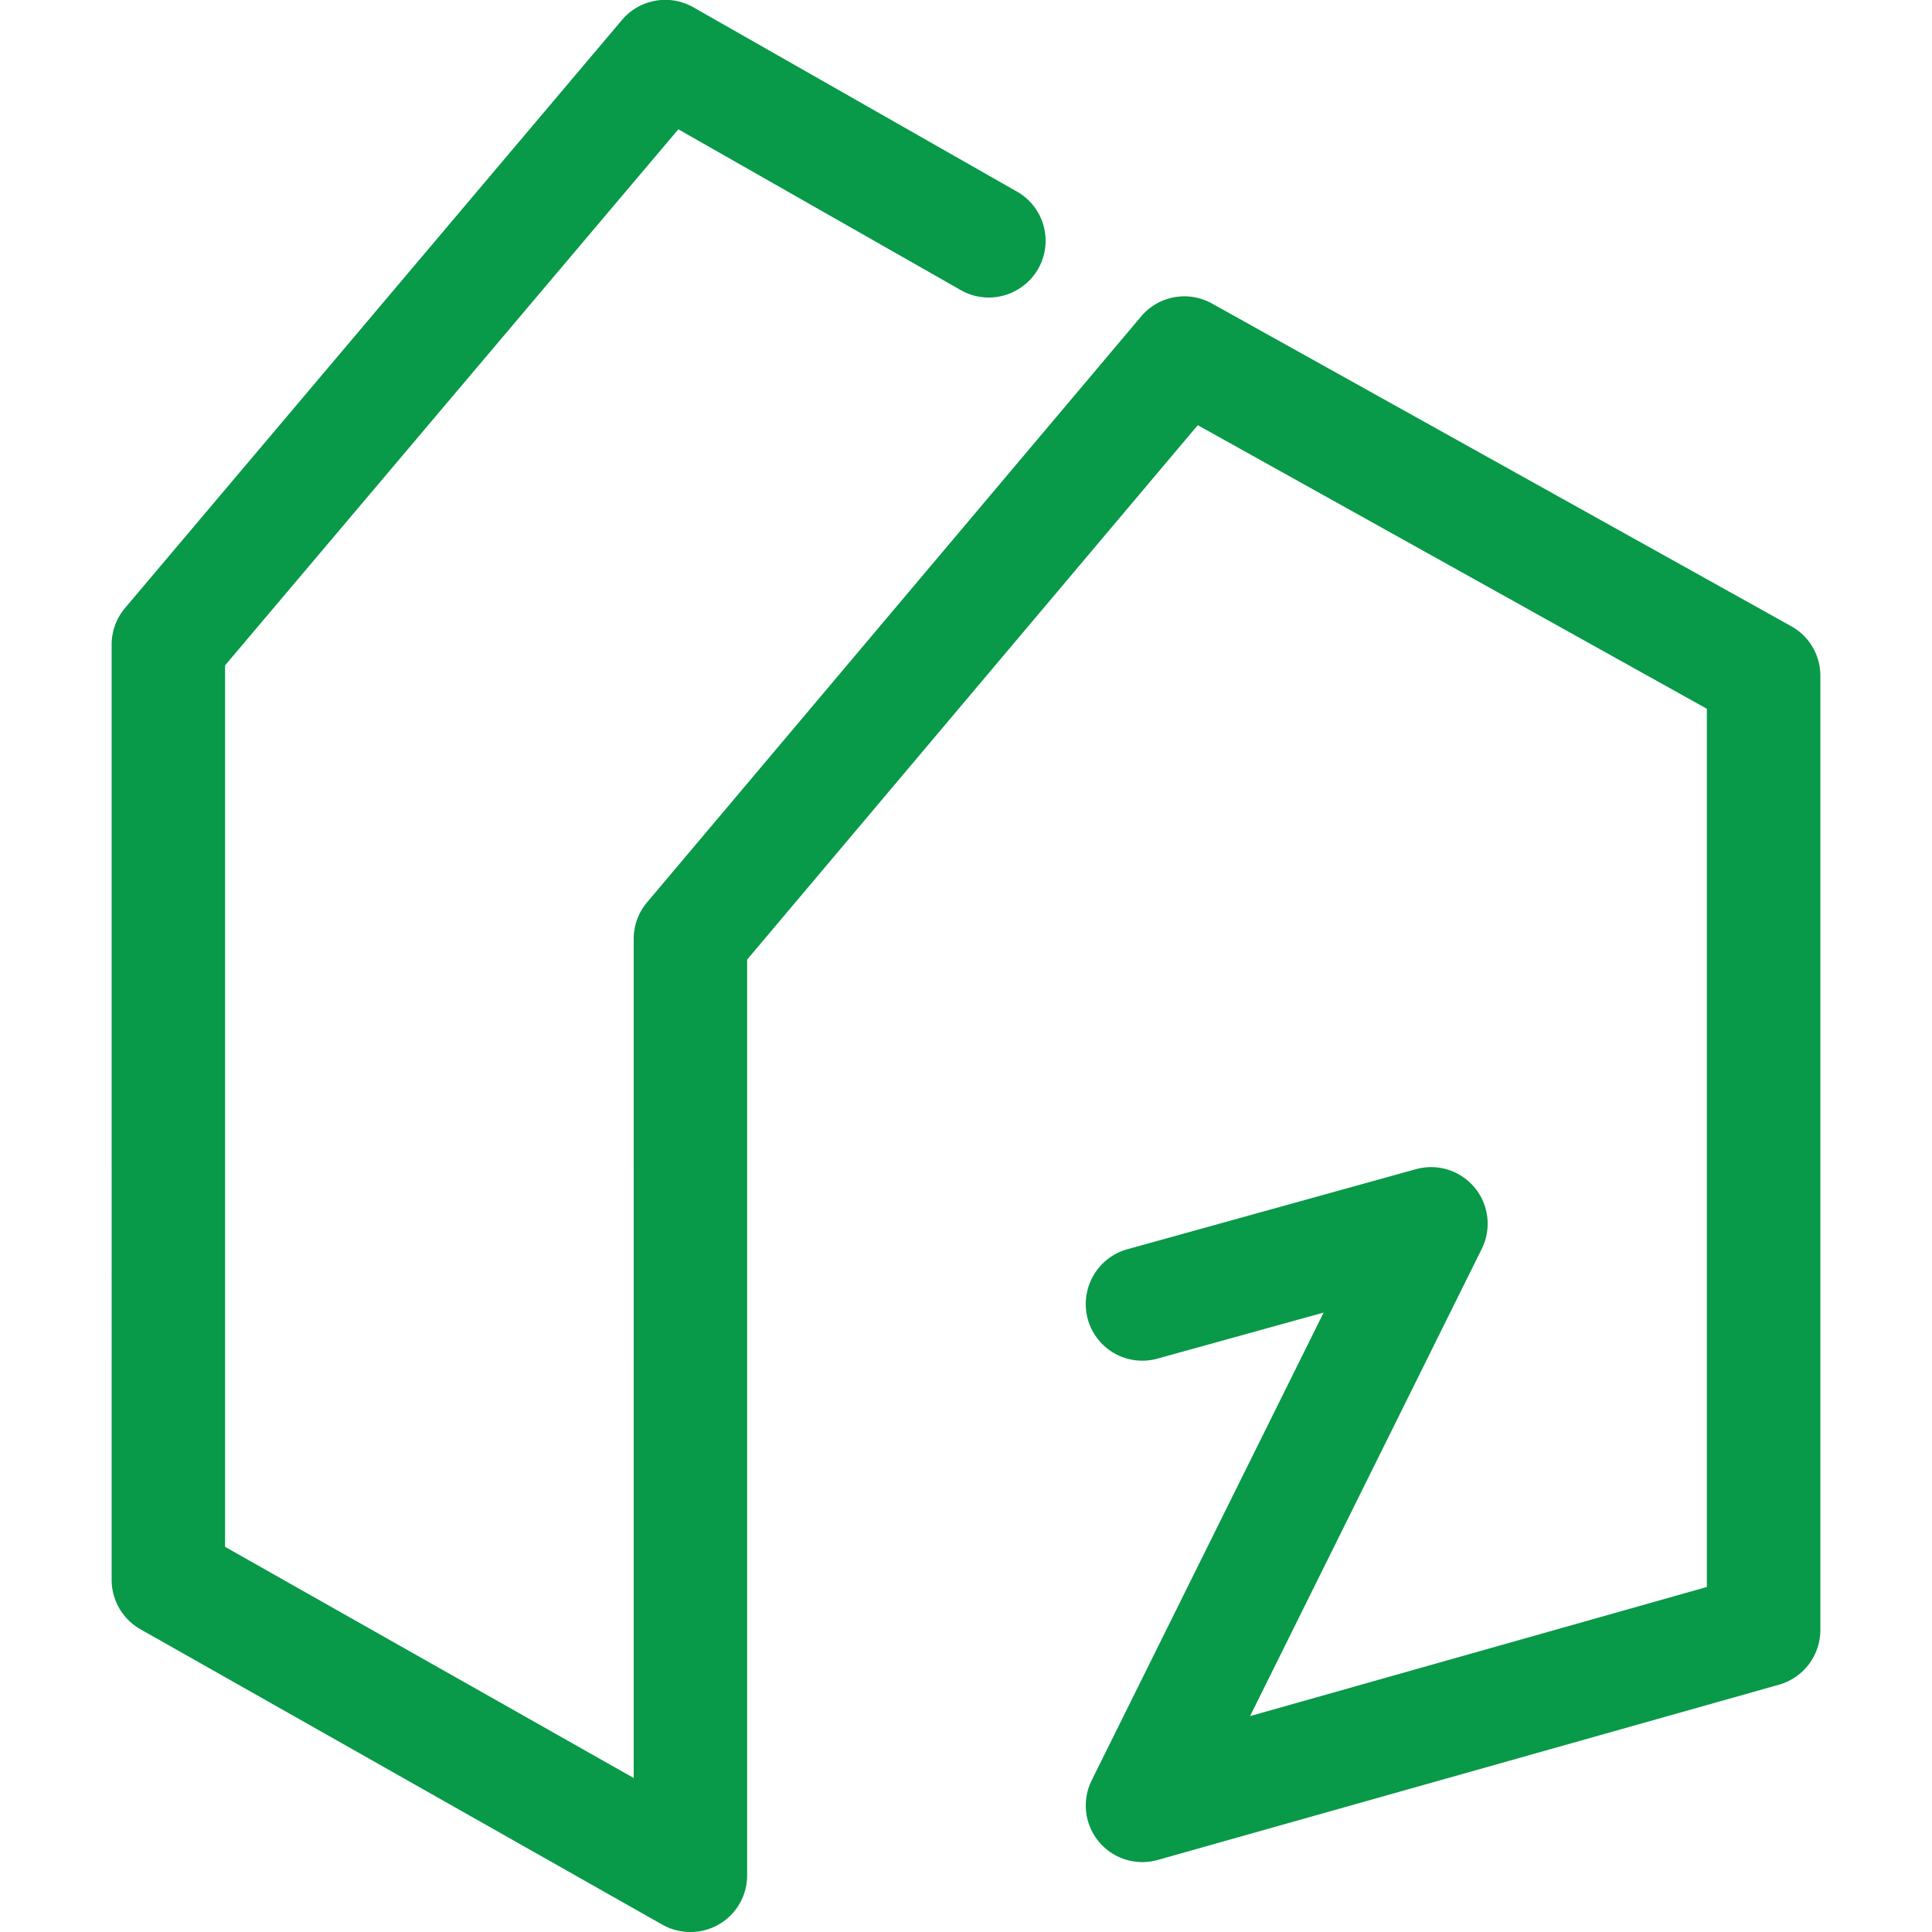 <?xml version="1.0" ?>
<svg xmlns="http://www.w3.org/2000/svg" viewBox="0 0 28 28">
	<style>
    .H {
        fill: #089949
    }
    </style>
	<g name="zillum" class="H">
		<path d="M10.005 28c-.142 0-.281-.036-.405-.106l-7.565-4.282c-.258-.146-.417-.42-.417-.716V9.342a.82.82 0 0 1 .194-.53l7.2-8.52c.256-.305.694-.383 1.039-.185l4.663 2.656a.82.82 0 0 1 .024 1.44.82.82 0 0 1-.837-.012l-4.07-2.317-6.569 7.769v12.775l5.922 3.35V13.606a.82.82 0 0 1 .194-.529l7.161-8.492a.82.82 0 0 1 1.028-.185l8.392 4.675a.82.82 0 0 1 .423.719v13.831c-.001.368-.246.691-.6.791l-9 2.539a.82.82 0 0 1-.959-1.156l3.36-6.776-2.4.665a.82.82 0 0 1-1.02-.998.82.82 0 0 1 .58-.586l4.173-1.158a.82.82 0 0 1 .957 1.157l-3.356 6.768L24.737 23V10.272l-7.378-4.11-6.531 7.745v13.271a.82.82 0 0 1-.822.822"/>
	</g>
</svg>